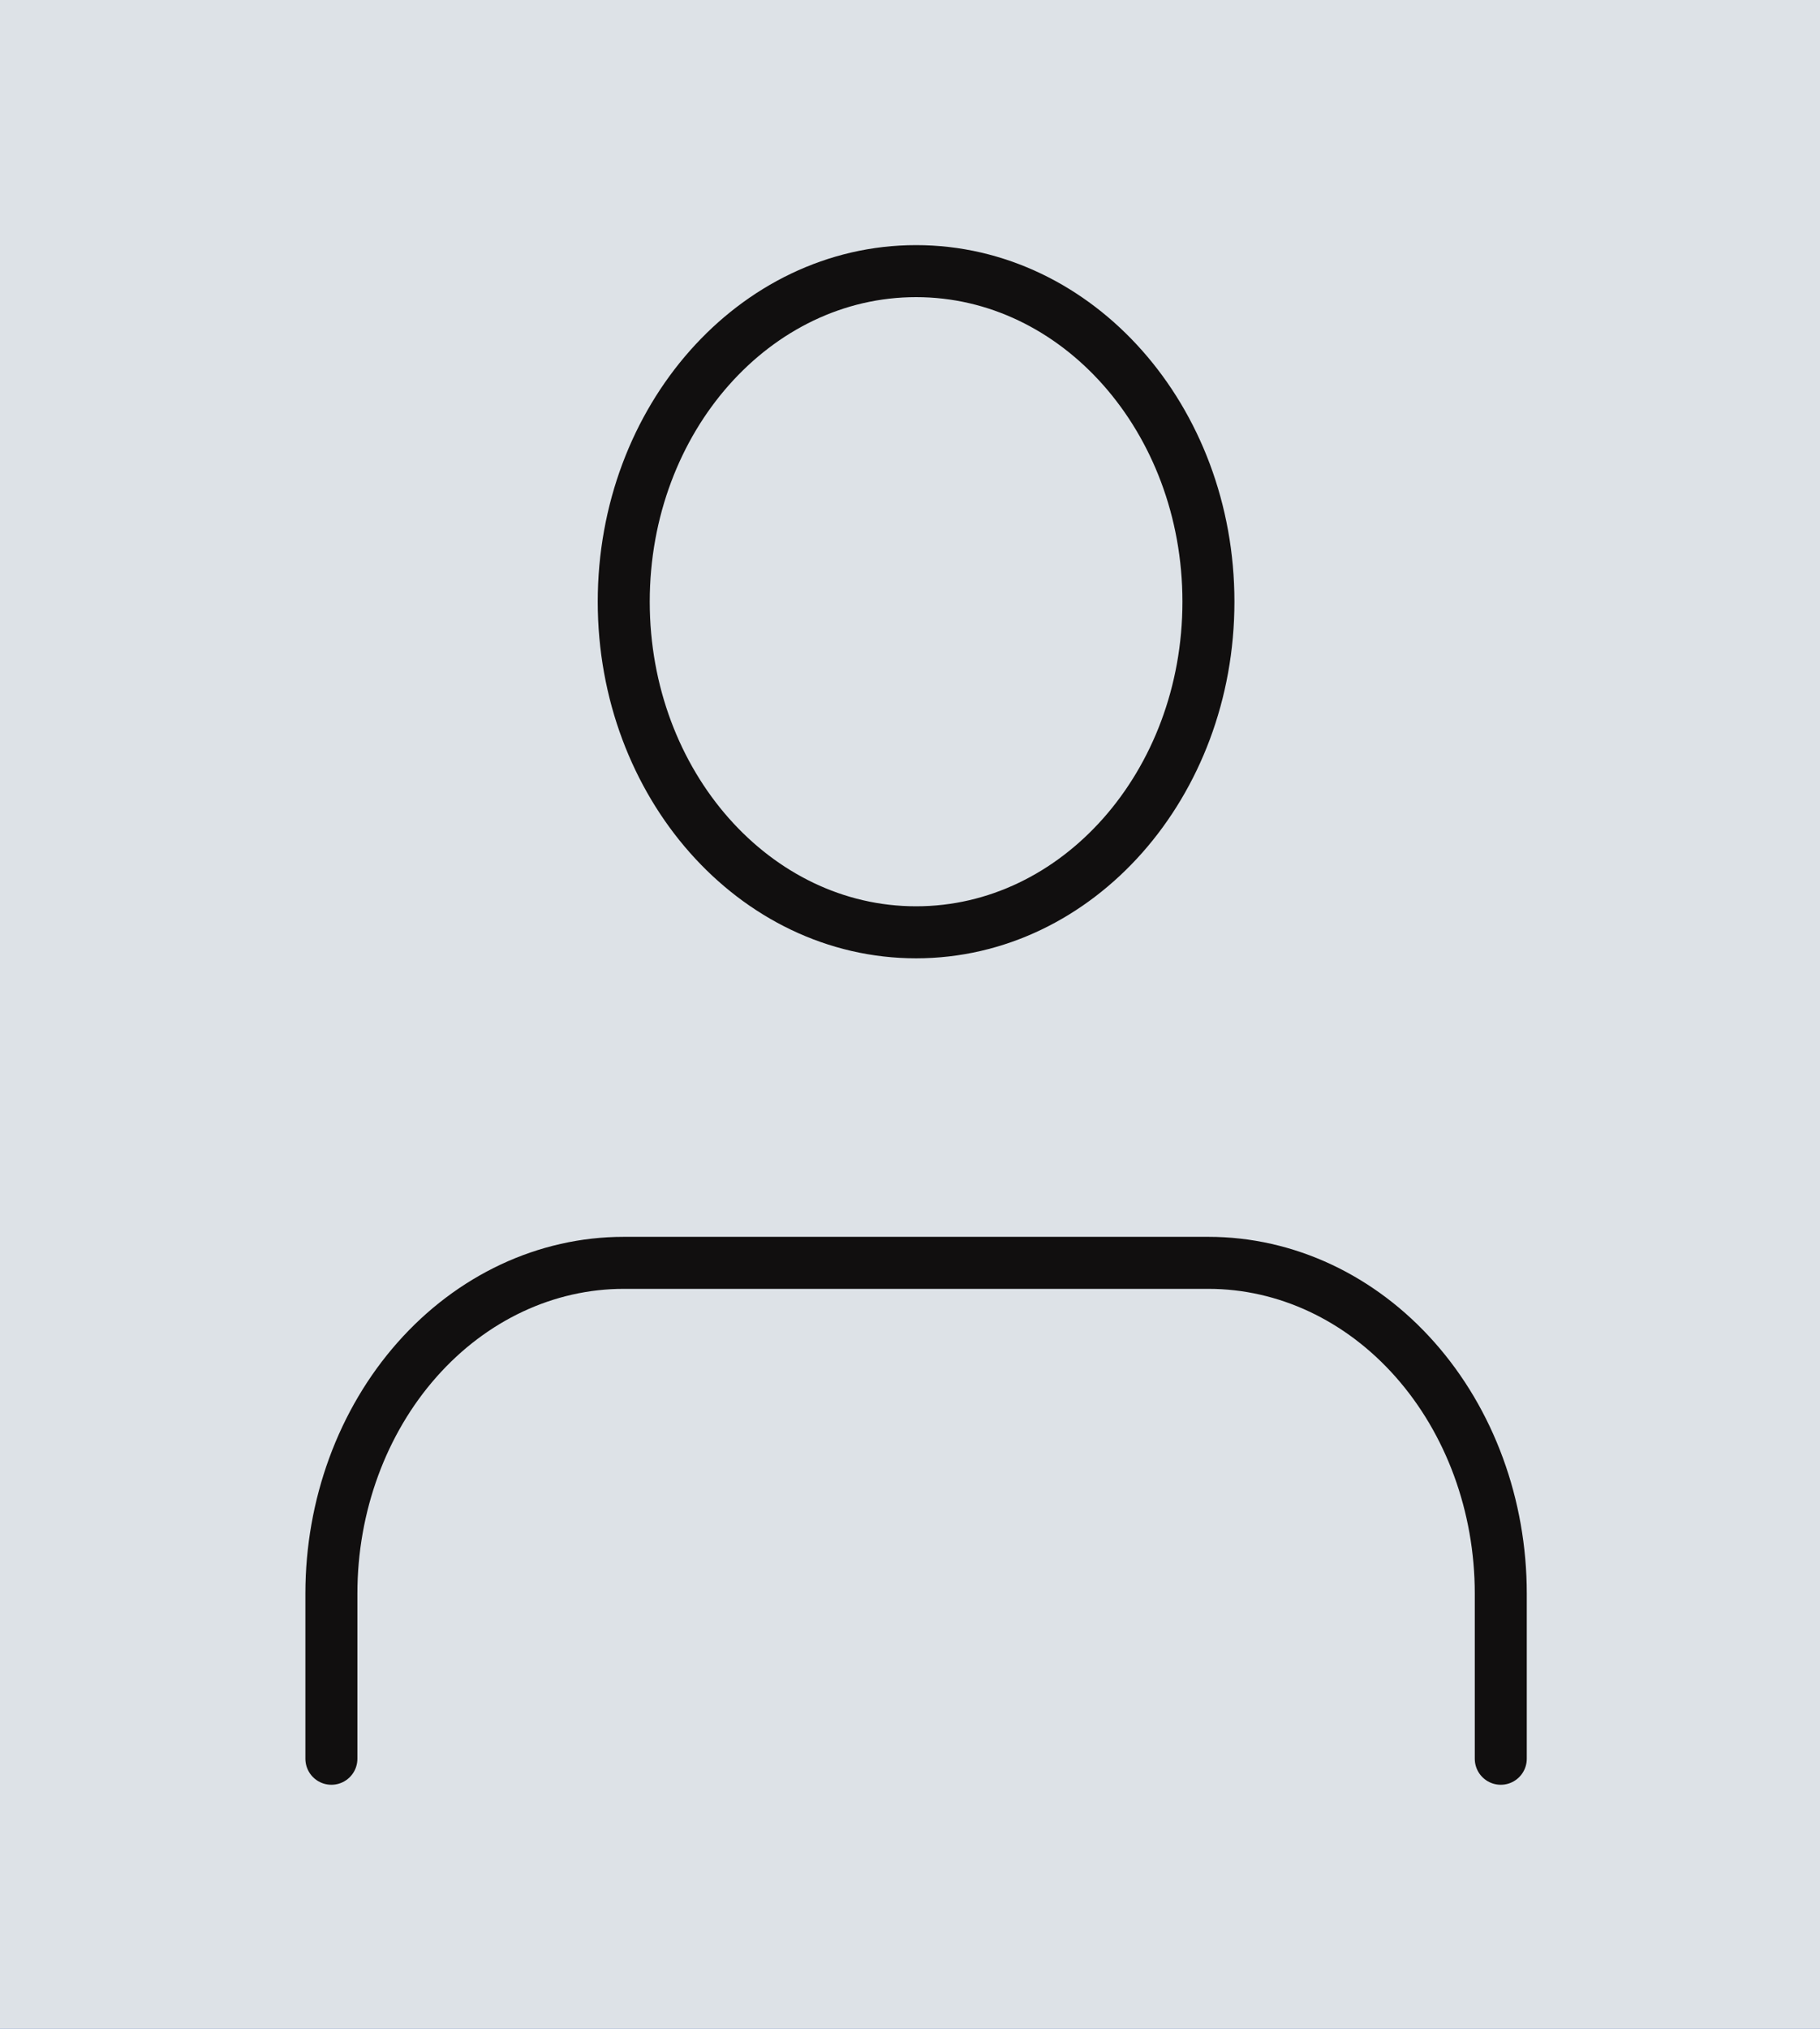 <svg width="35" height="39" viewBox="0 0 35 39" fill="none" xmlns="http://www.w3.org/2000/svg">
<rect width="35" height="39" fill="#1E1E1E"/>
<g id="Login Page">
<rect width="1553" height="1036" transform="translate(-887 -426)" fill="#4A85F6"/>
<g id="Content">
<path id="ContentFrame" d="M-62.738 -401C-62.738 -414.807 -51.545 -426 -37.738 -426H666V610H-37.738C-51.545 610 -62.738 598.807 -62.738 585V-401Z" fill="#FCFEFF"/>
<g id="EmailInp">
<rect id="Input" x="-30.871" y="-13.095" width="562.297" height="72.137" rx="20" fill="#B0BAC3" fill-opacity="0.4"/>
</g>
<g id="user">
<path id="Vector" d="M28.861 33.809V30.631C28.861 28.946 28.268 27.329 27.214 26.138C26.16 24.946 24.73 24.276 23.239 24.276H11.995C10.504 24.276 9.074 24.946 8.02 26.138C6.966 27.329 6.373 28.946 6.373 30.631V33.809" stroke="#110F0F" stroke-linecap="round" stroke-linejoin="round"/>
<path id="Vector_2" d="M17.617 17.922C20.722 17.922 23.239 15.076 23.239 11.567C23.239 8.057 20.722 5.212 17.617 5.212C14.512 5.212 11.995 8.057 11.995 11.567C11.995 15.076 14.512 17.922 17.617 17.922Z" stroke="#110F0F" stroke-linecap="round" stroke-linejoin="round"/>
</g>
</g>
</g>
</svg>
